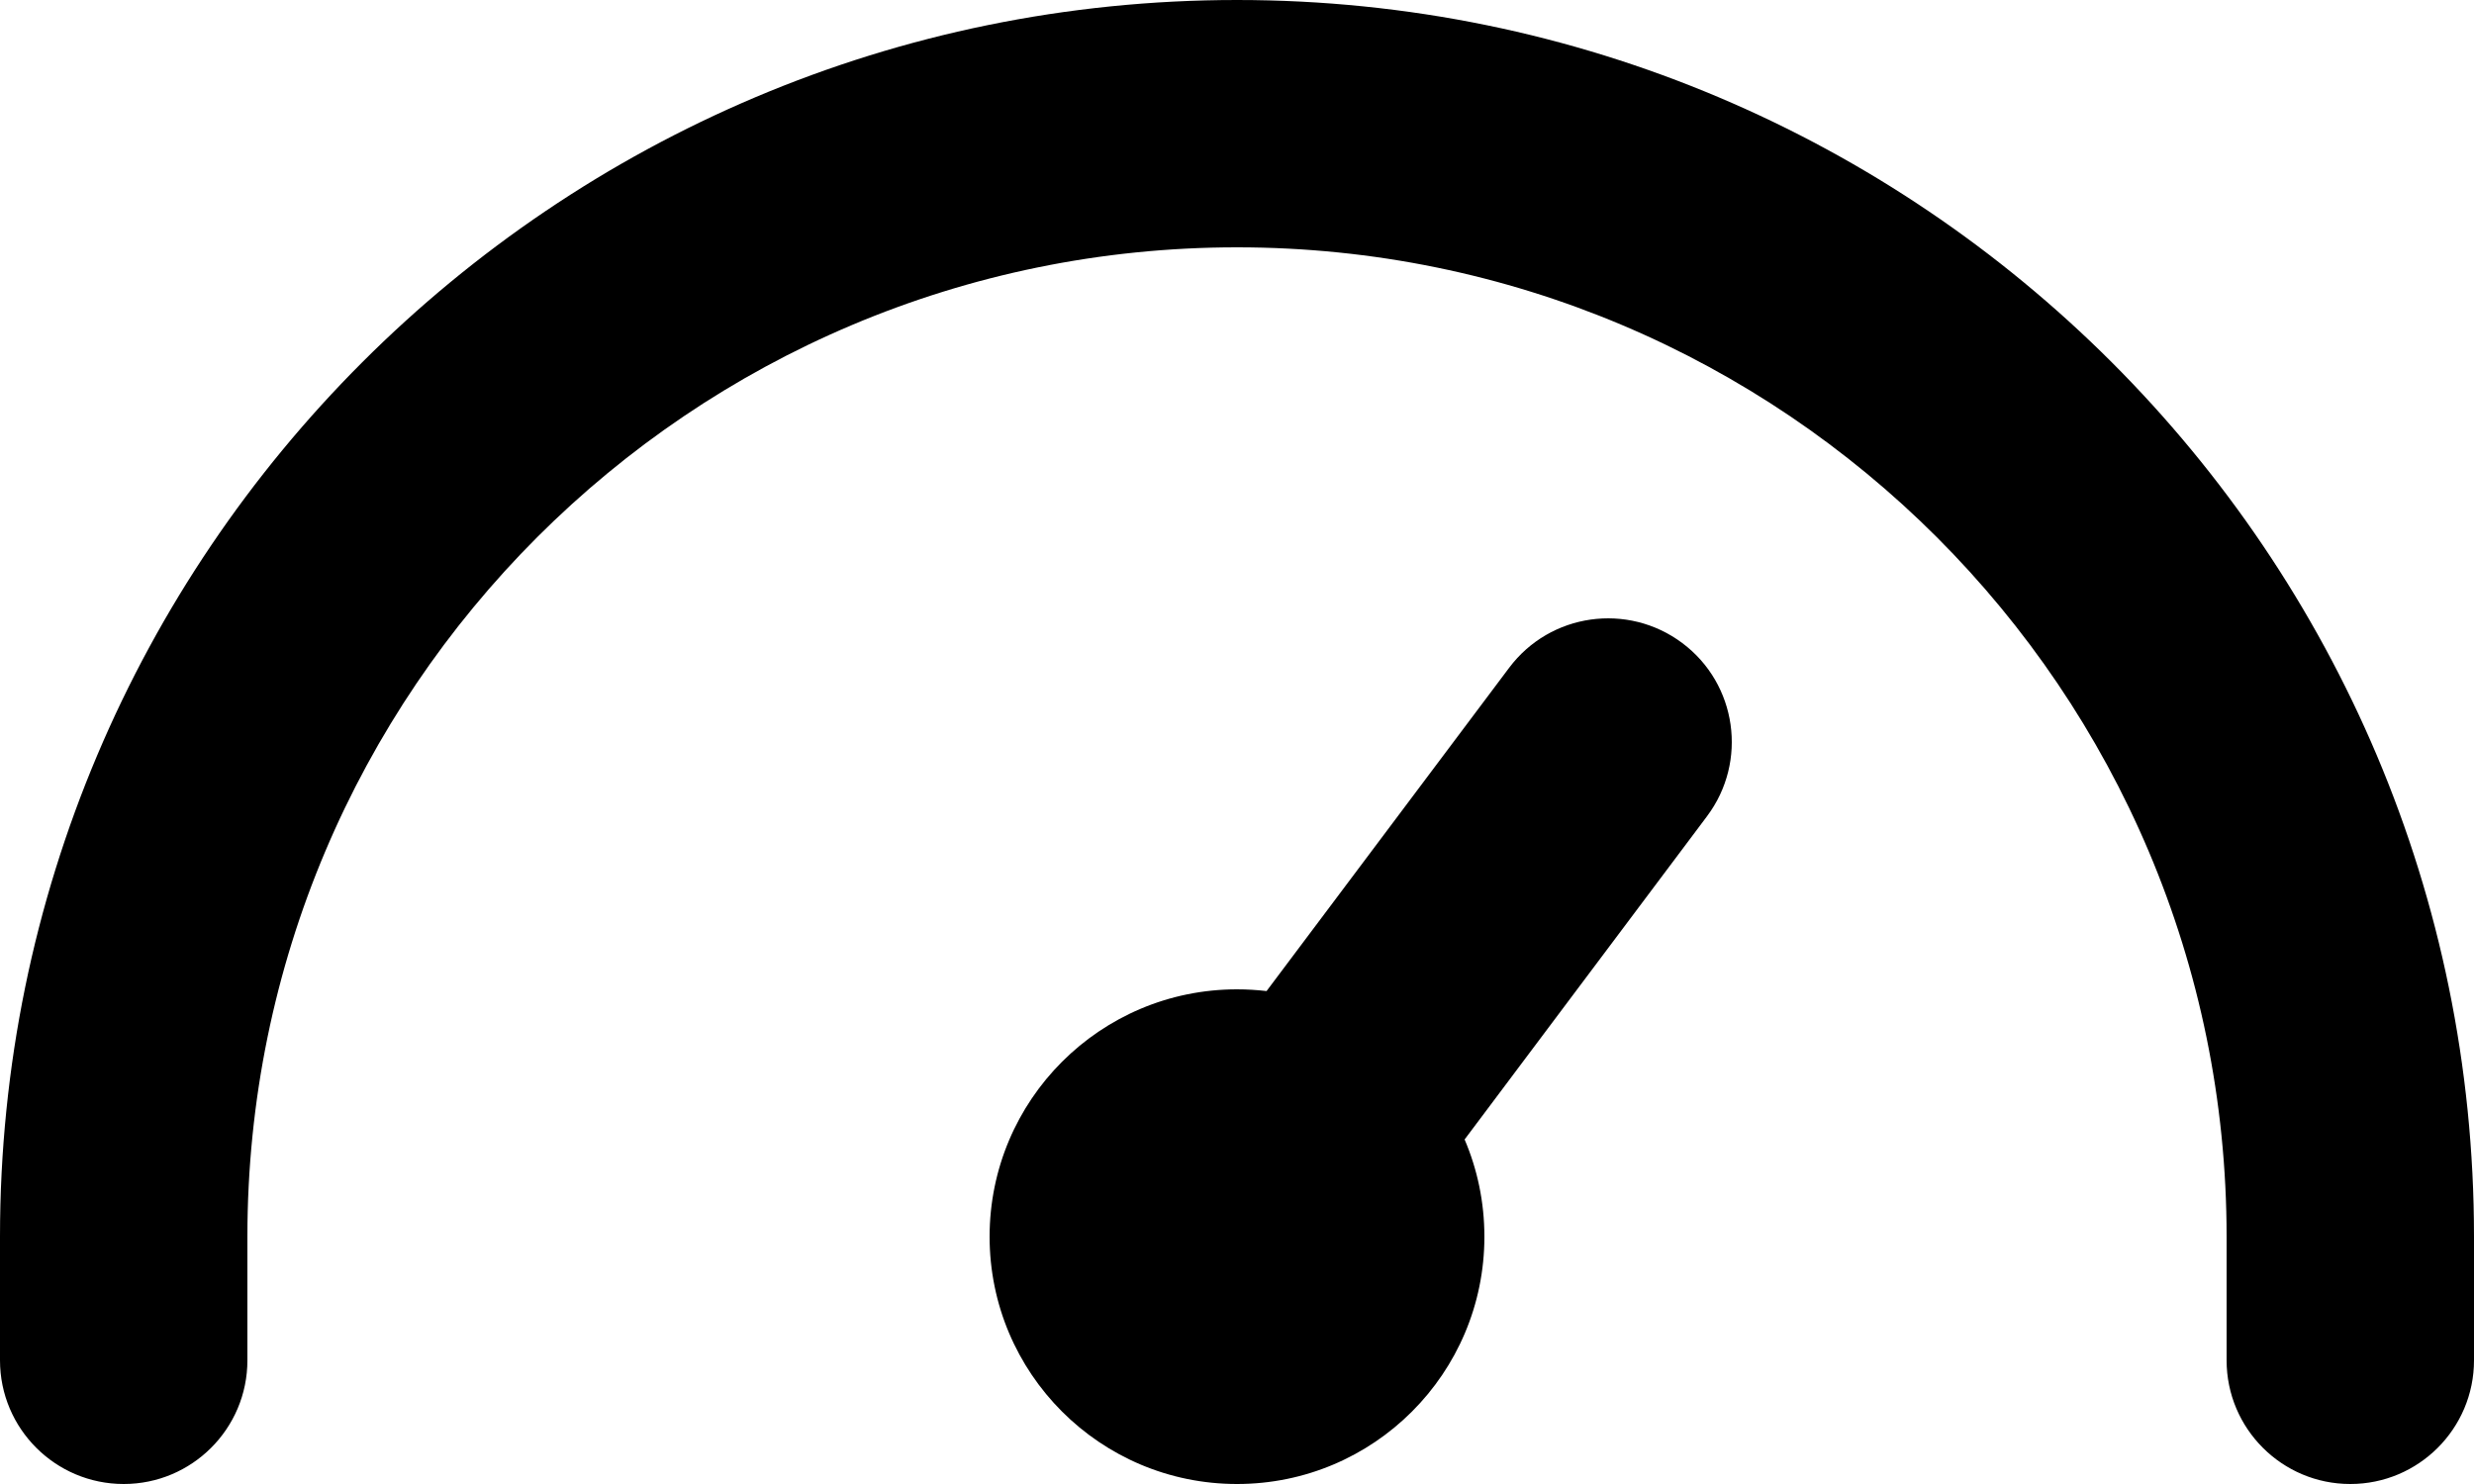 <?xml version="1.0" encoding="UTF-8"?>
<svg width="20px" height="12px" viewBox="0 0 20 12" version="1.1" xmlns="http://www.w3.org/2000/svg" xmlns:xlink="http://www.w3.org/1999/xlink">
    <title>Icon</title>
    <g id="Symbols" stroke="none" stroke-width="1" fill="none" fill-rule="evenodd">
        <g id="Icon-/-Speed" transform="translate(-2, -6)" fill="#000000">
            <path d="M12,6 C17.523,6 22,10.477 22,16 L22,17 C22,17.552 21.552,18 21,18 C20.448,18 20,17.552 20,17 L20,16 C20,11.582 16.418,8 12,8 C7.582,8 4,11.582 4,16 L4,17 C4,17.552 3.552,18 3,18 C2.448,18 2,17.552 2,17 L2,16 C2,10.477 6.477,6 12,6 Z M15.8,12.6 L13.84,15.214 C13.943,15.455 14,15.721 14,16 C14,17.105 13.105,18 12,18 C10.895,18 10,17.105 10,16 C10,14.895 10.895,14 12,14 C12.081,14 12.161,14.005 12.239,14.014 L14.2,11.4 C14.531,10.958 15.158,10.869 15.6,11.2 C16.042,11.531 16.131,12.158 15.8,12.6 Z" id="Icon"></path>
        </g>
    </g>
</svg>